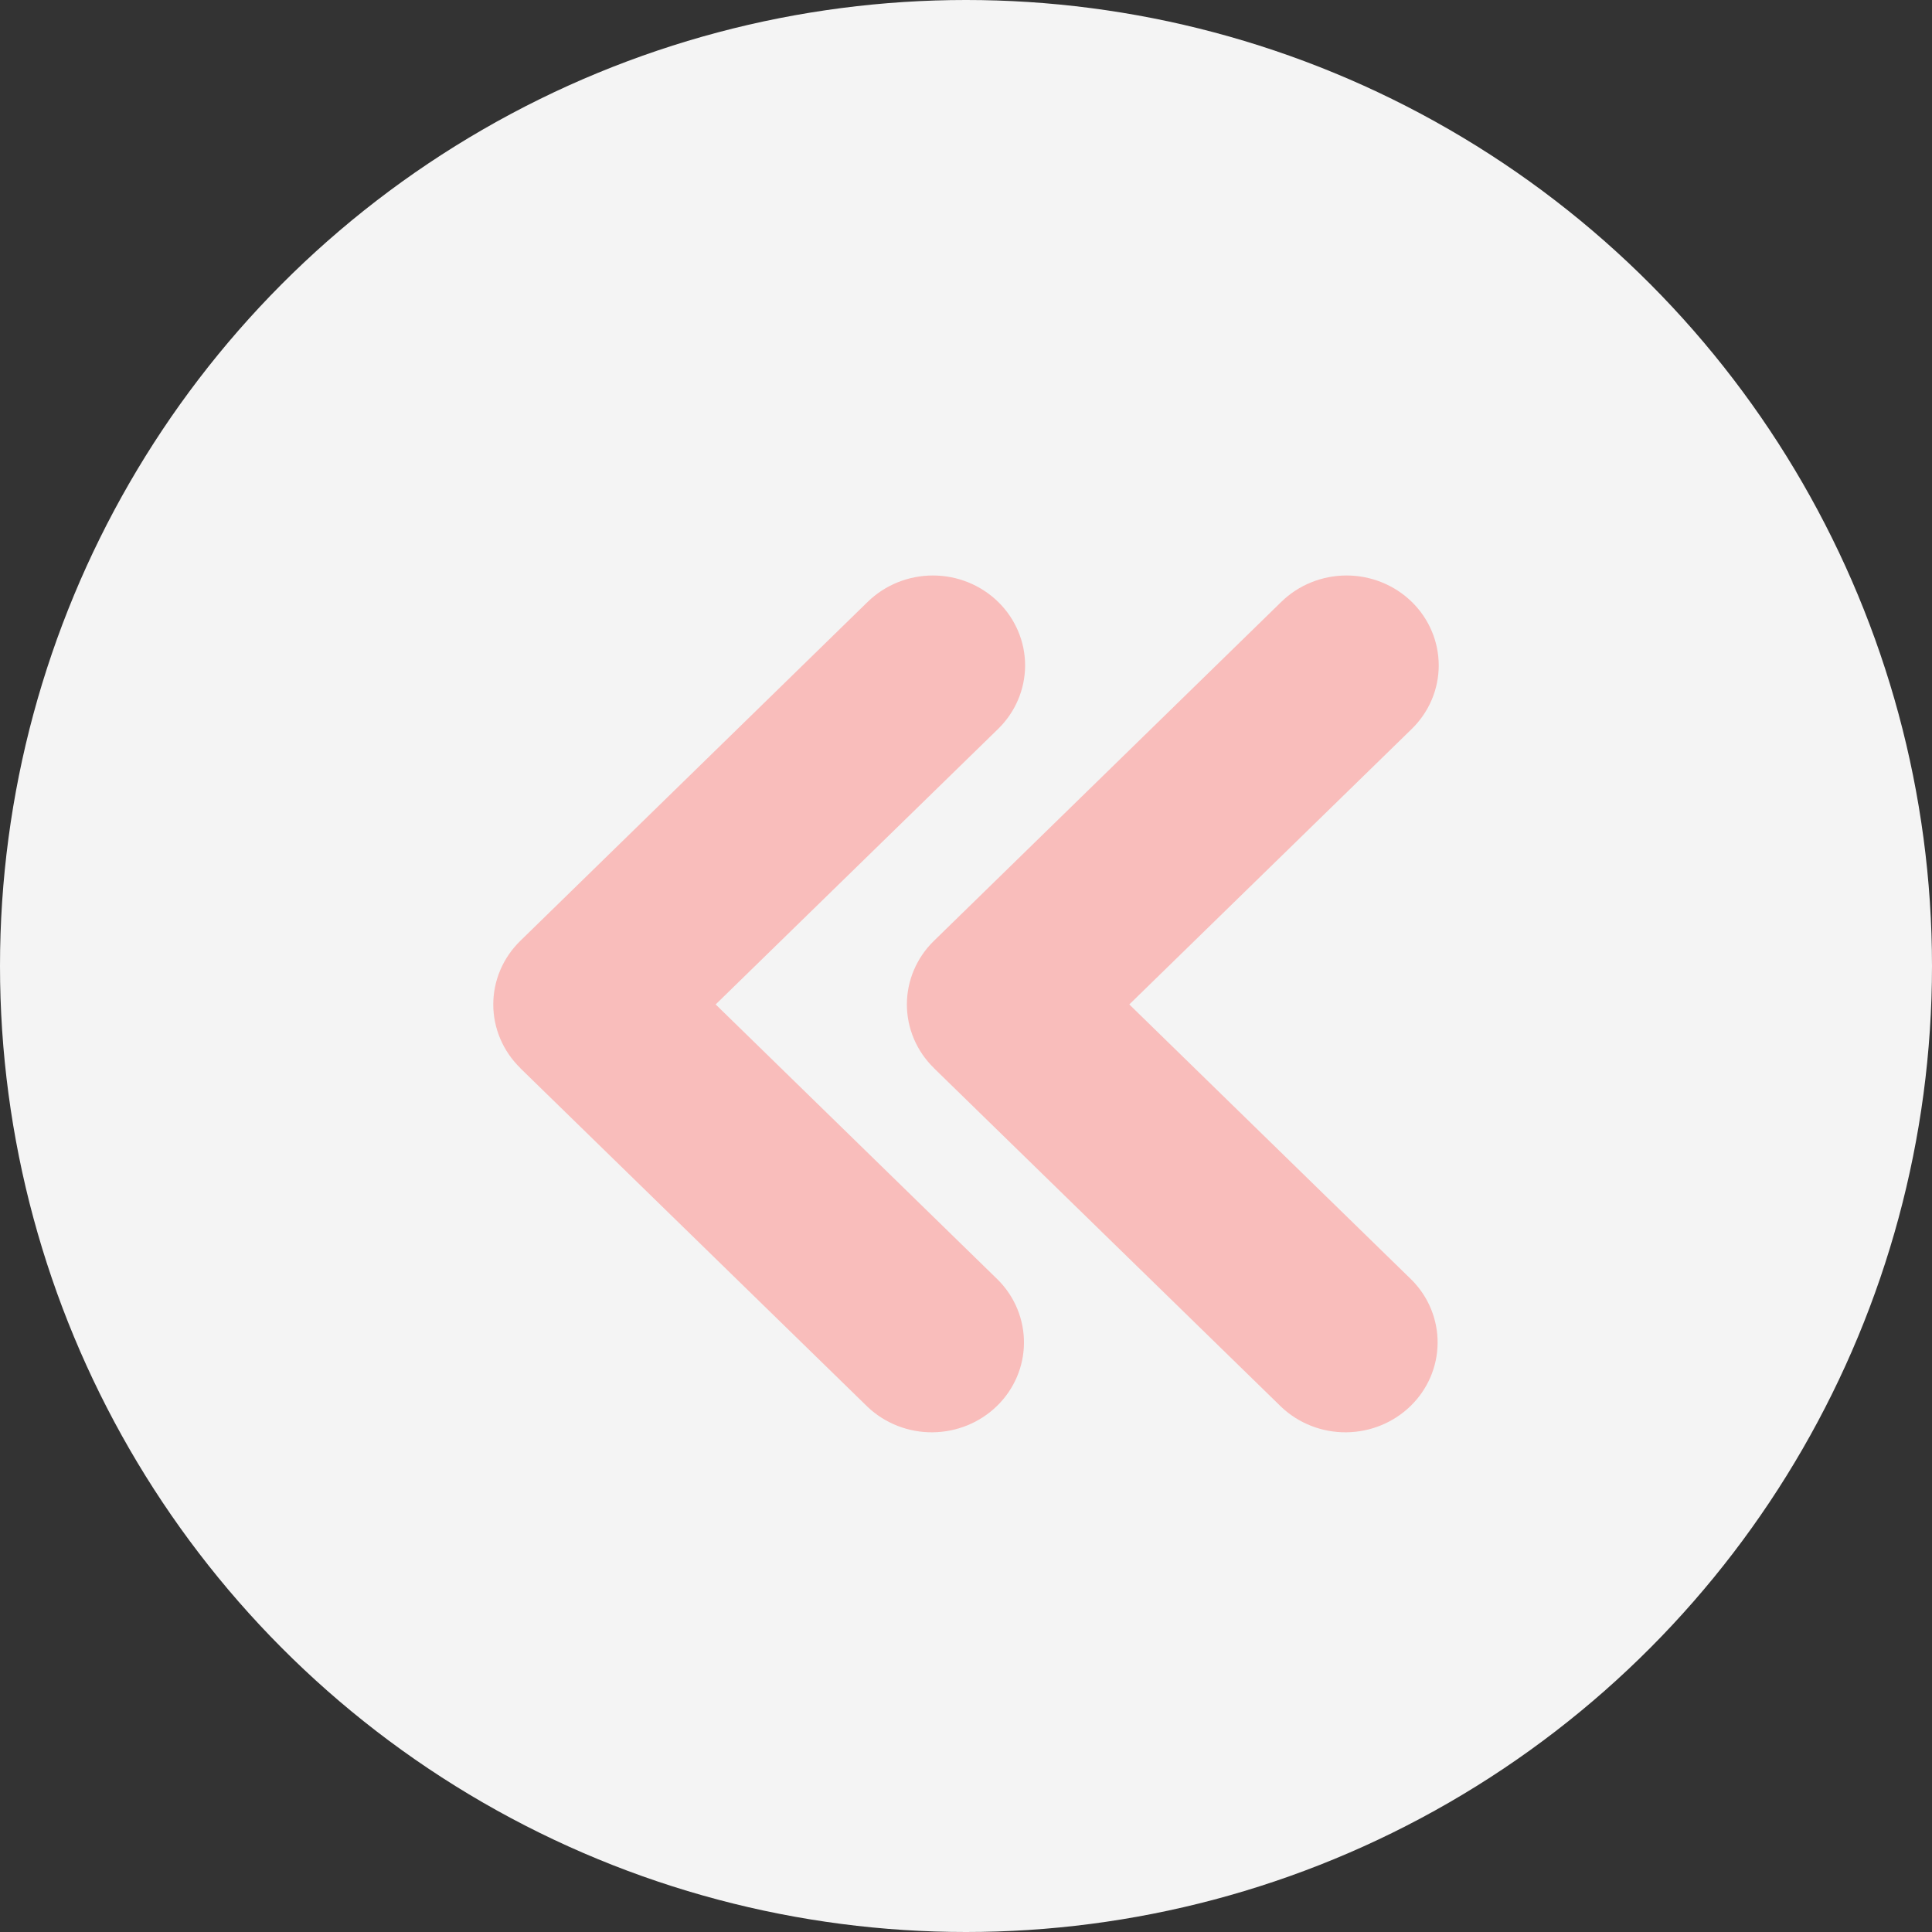 <svg width="47" height="47" viewBox="0 0 47 47" fill="none" xmlns="http://www.w3.org/2000/svg">
<rect x="0" y="0" width="47" height="47" fill="#333333" stroke="none"/>
<circle cx="23.5" cy="23.5" r="23.5" fill="#F4F4F4"/>
<path fill-rule="evenodd" clip-rule="evenodd" d="M12.656 25.981C12.236 25.571 12 25.015 12 24.435C12 23.856 12.236 23.3 12.656 22.89L21.11 14.64C21.531 14.23 22.101 14 22.696 14C23.29 14 23.861 14.231 24.281 14.641C24.701 15.051 24.938 15.608 24.938 16.188C24.937 16.768 24.701 17.324 24.28 17.734L17.41 24.435L24.28 31.137C24.689 31.549 24.915 32.101 24.91 32.675C24.906 33.248 24.67 33.797 24.255 34.202C23.839 34.608 23.277 34.838 22.689 34.844C22.101 34.849 21.535 34.629 21.111 34.23L12.654 25.982L12.656 25.981Z" fill="#F9BDBB"/>
<path fill-rule="evenodd" clip-rule="evenodd" d="M22.718 25.981C22.298 25.571 22.062 25.015 22.062 24.435C22.062 23.856 22.298 23.3 22.718 22.89L31.172 14.64C31.593 14.23 32.163 14 32.758 14C33.353 14 33.923 14.231 34.344 14.641C34.764 15.051 35 15.608 35 16.188C35 16.768 34.764 17.324 34.343 17.734L27.473 24.435L34.343 31.137C34.752 31.549 34.978 32.101 34.973 32.675C34.968 33.248 34.733 33.797 34.317 34.202C33.901 34.608 33.339 34.838 32.751 34.844C32.163 34.849 31.597 34.629 31.174 34.23L22.717 25.982L22.718 25.981Z" fill="#F9BDBB"/>
</svg>
